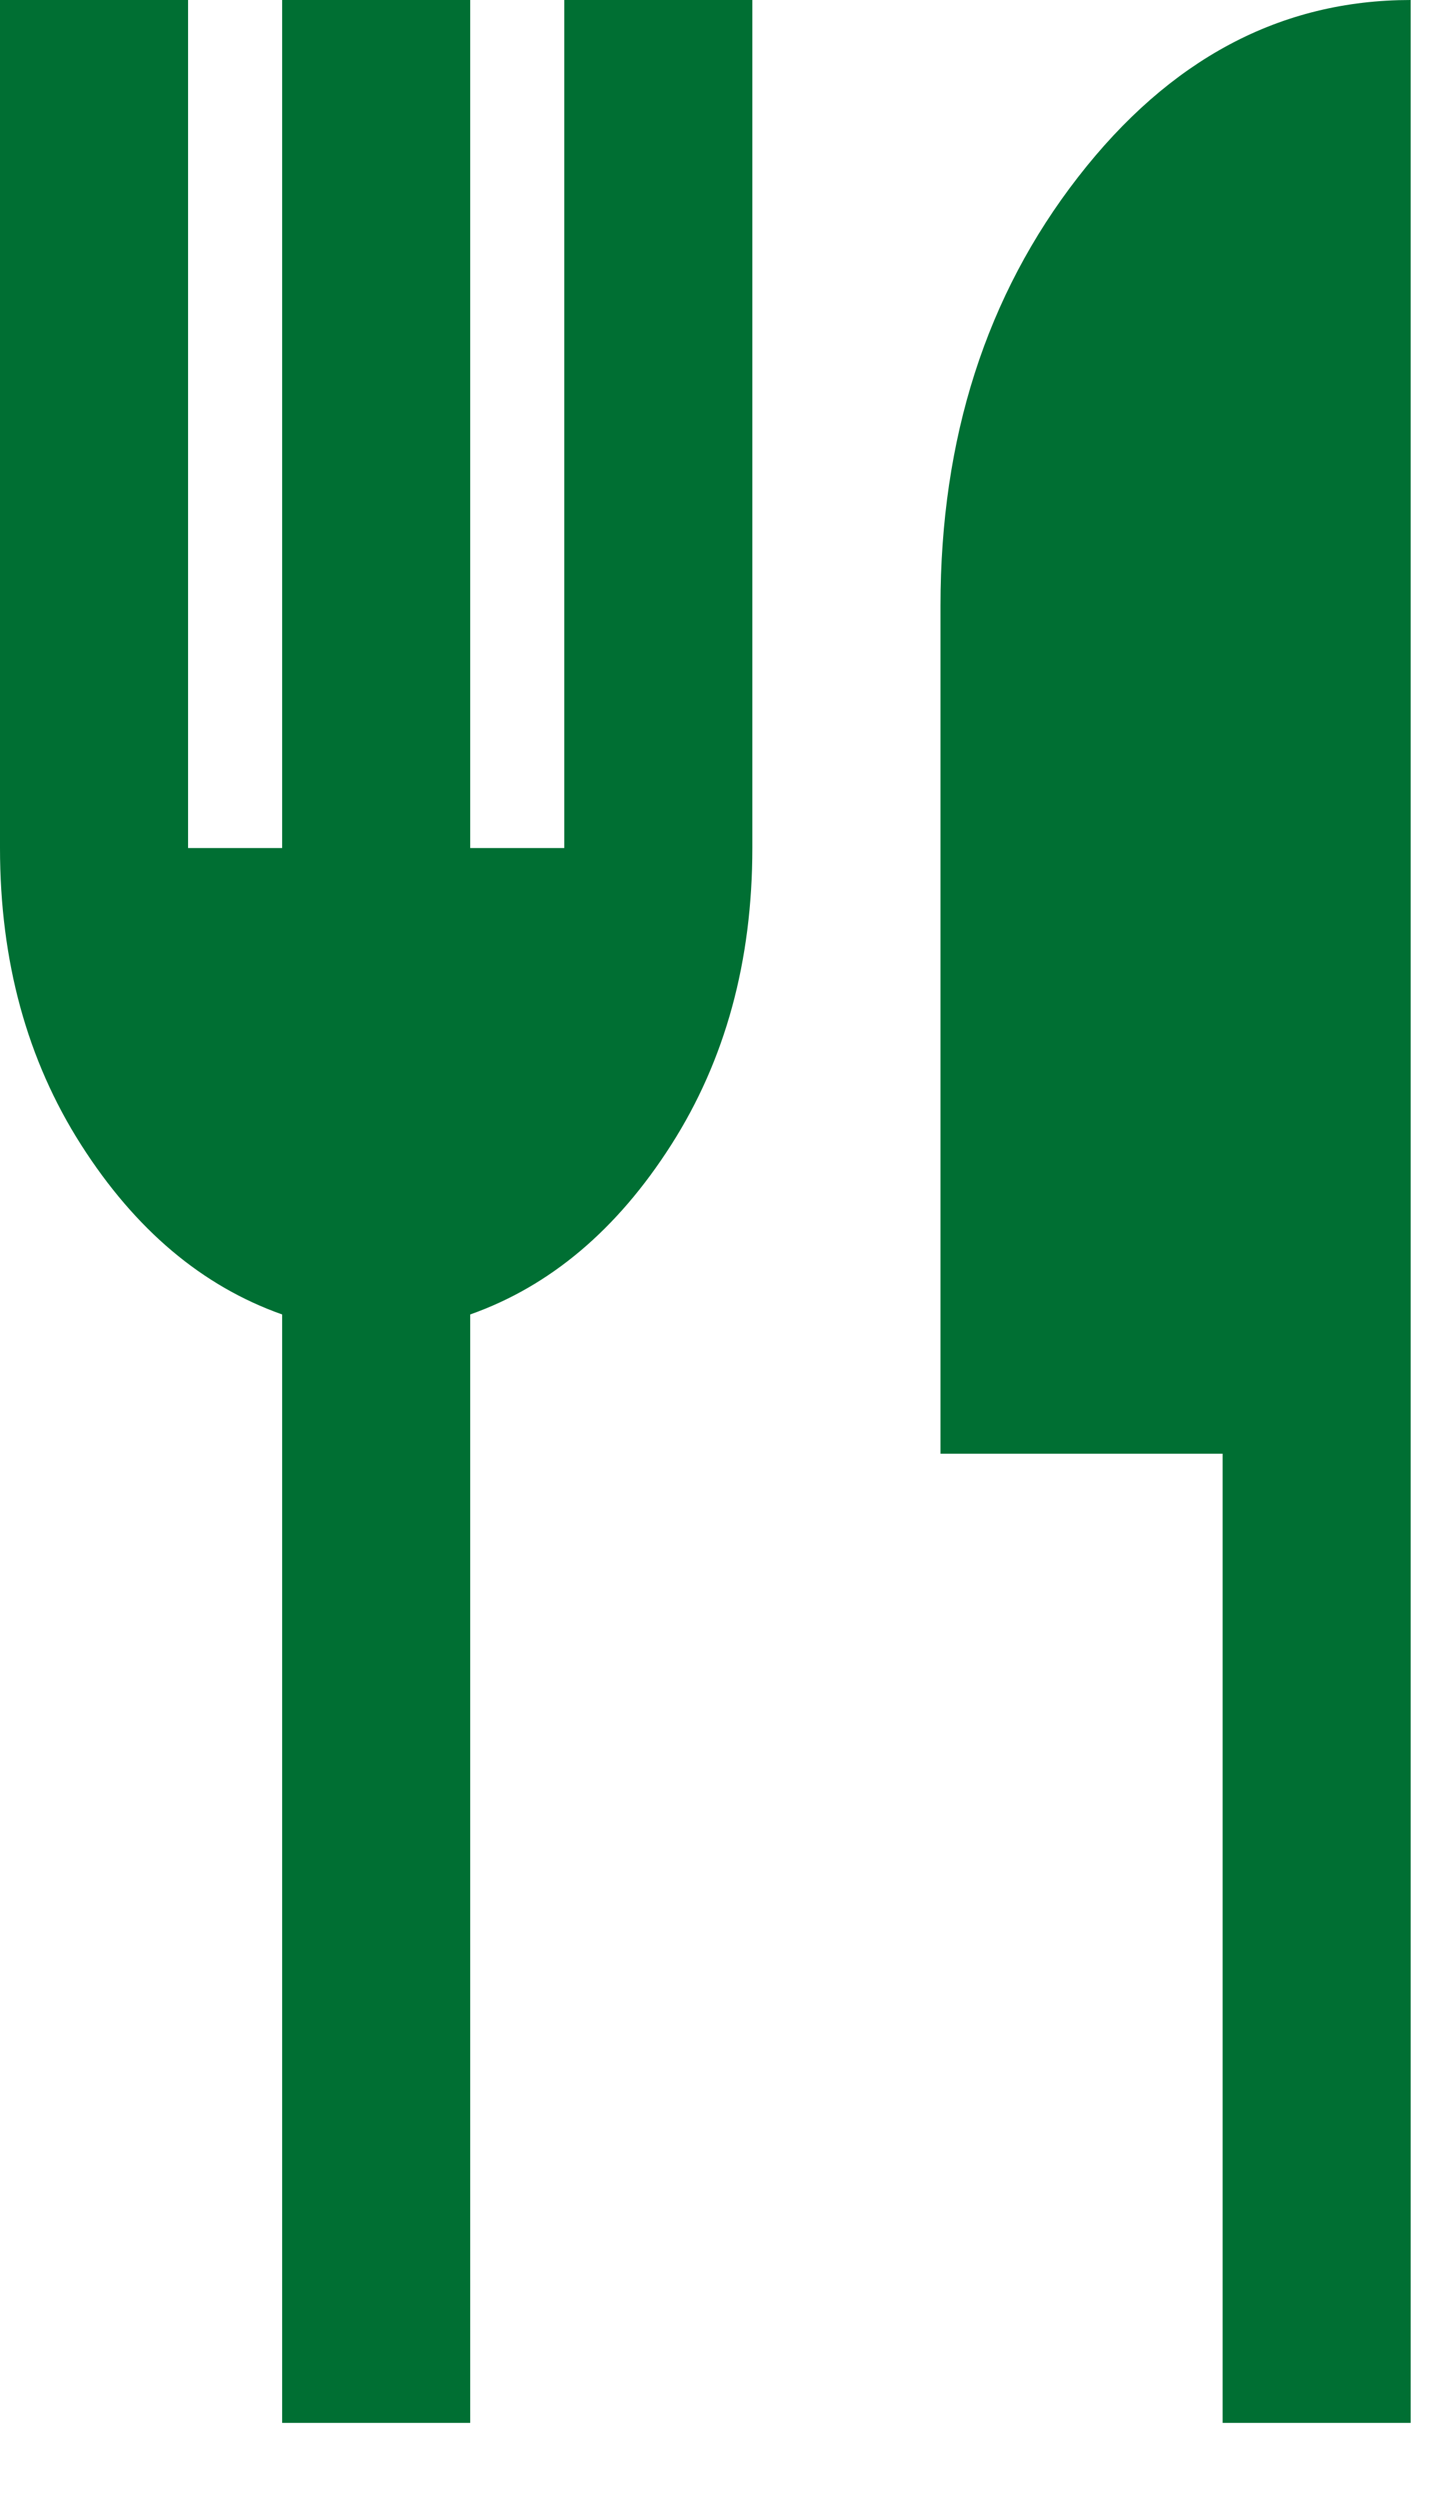 <svg width="18" height="31" viewBox="0 0 18 31" fill="none" xmlns="http://www.w3.org/2000/svg">
<path d="M3.5 30.047V16.301C2.508 15.95 1.677 15.249 1.006 14.197C0.335 13.146 0 11.919 0 10.517V0H2.333V10.517H3.5V0H5.833V10.517H7V0H9.333V10.517C9.333 11.919 8.998 13.146 8.327 14.197C7.656 15.249 6.825 15.95 5.833 16.301V30.047H3.5ZM15.167 30.047V18.028H11.667V7.512C11.667 5.434 12.235 3.662 13.373 2.197C14.51 0.732 15.886 0 17.5 0V30.047H15.167Z" fill="#006F33"/>
</svg>

